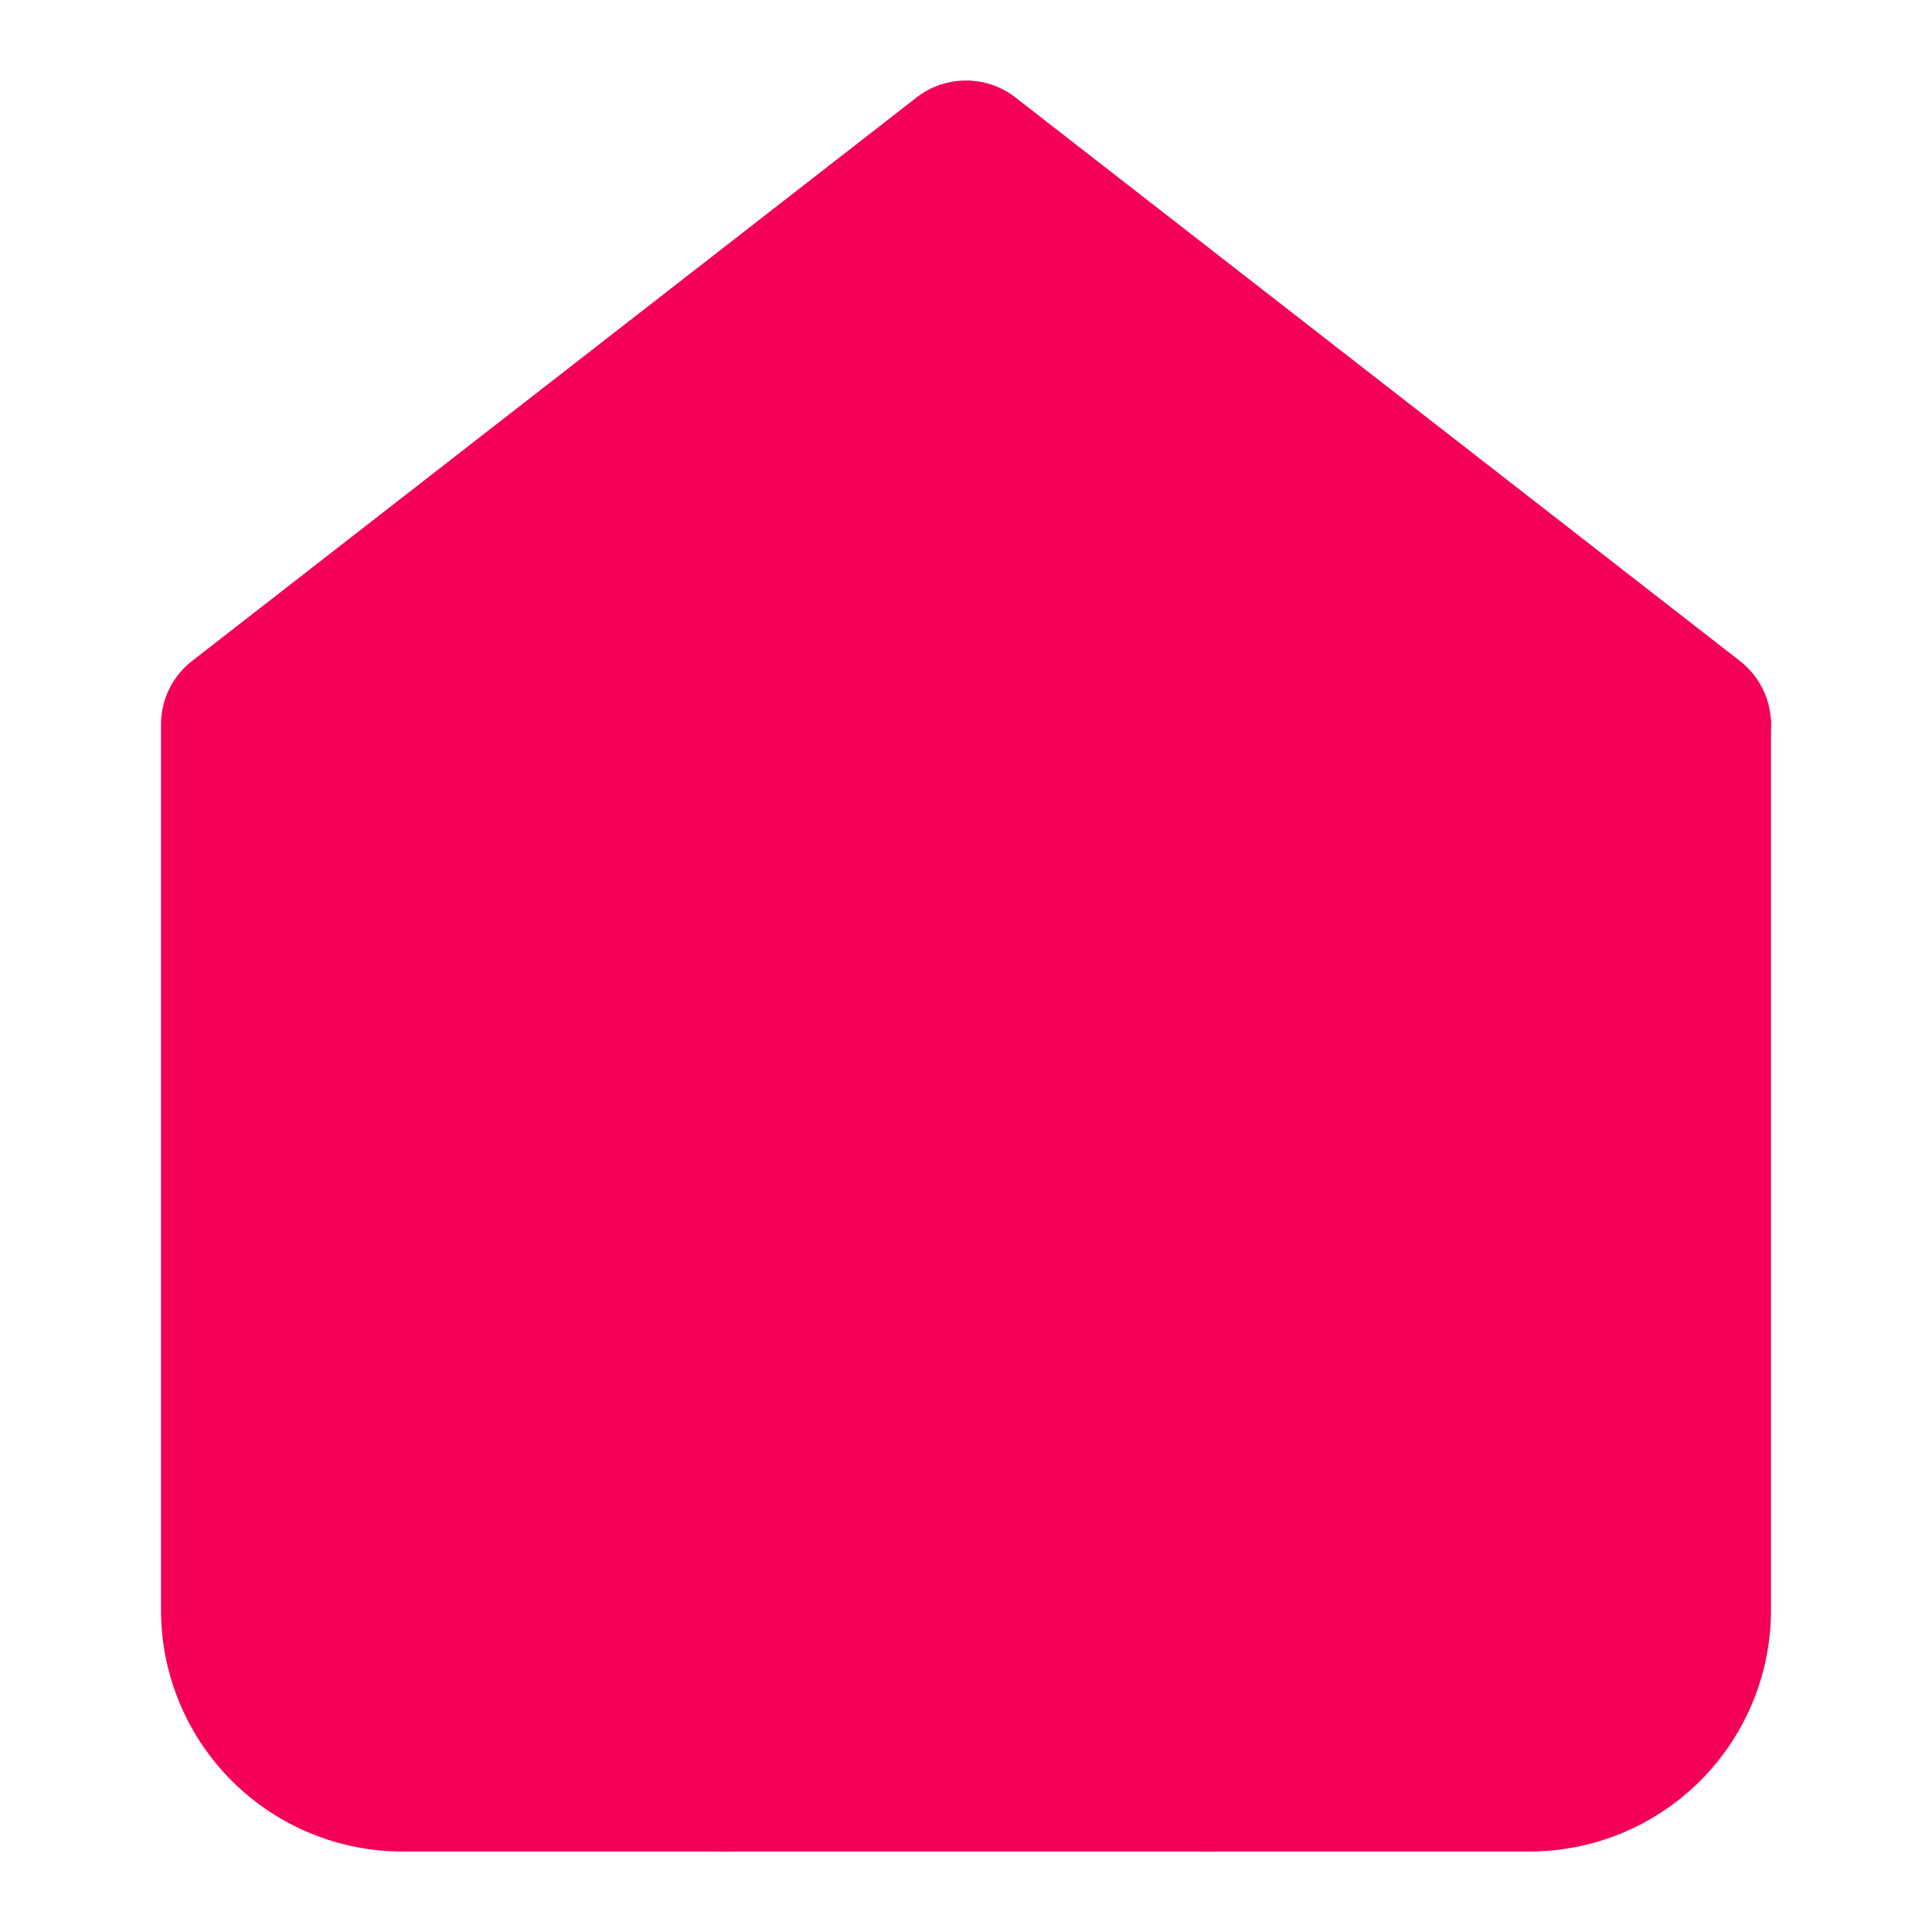 <svg xmlns="http://www.w3.org/2000/svg" width="24" height="24" viewBox="0 0 24 24" fill="none" stroke="#f50057" stroke-width="2" stroke-linecap="round" stroke-linejoin="round">
    <path d="M3 9l9-7 9 7v11a2 2 0 0 1-2 2H5a2 2 0 0 1-2-2z" fill="#f5005710"></path>
    <polyline points="9 22 9 12 15 12 15 22"></polyline>
    <circle cx="12" cy="16" r="1" fill="#f50057"></circle>
    <path d="M12 2L12 2a1 1 0 0 1 .8.4l8.7 6.6" stroke="#f50057" stroke-width="1"></path>
</svg>
